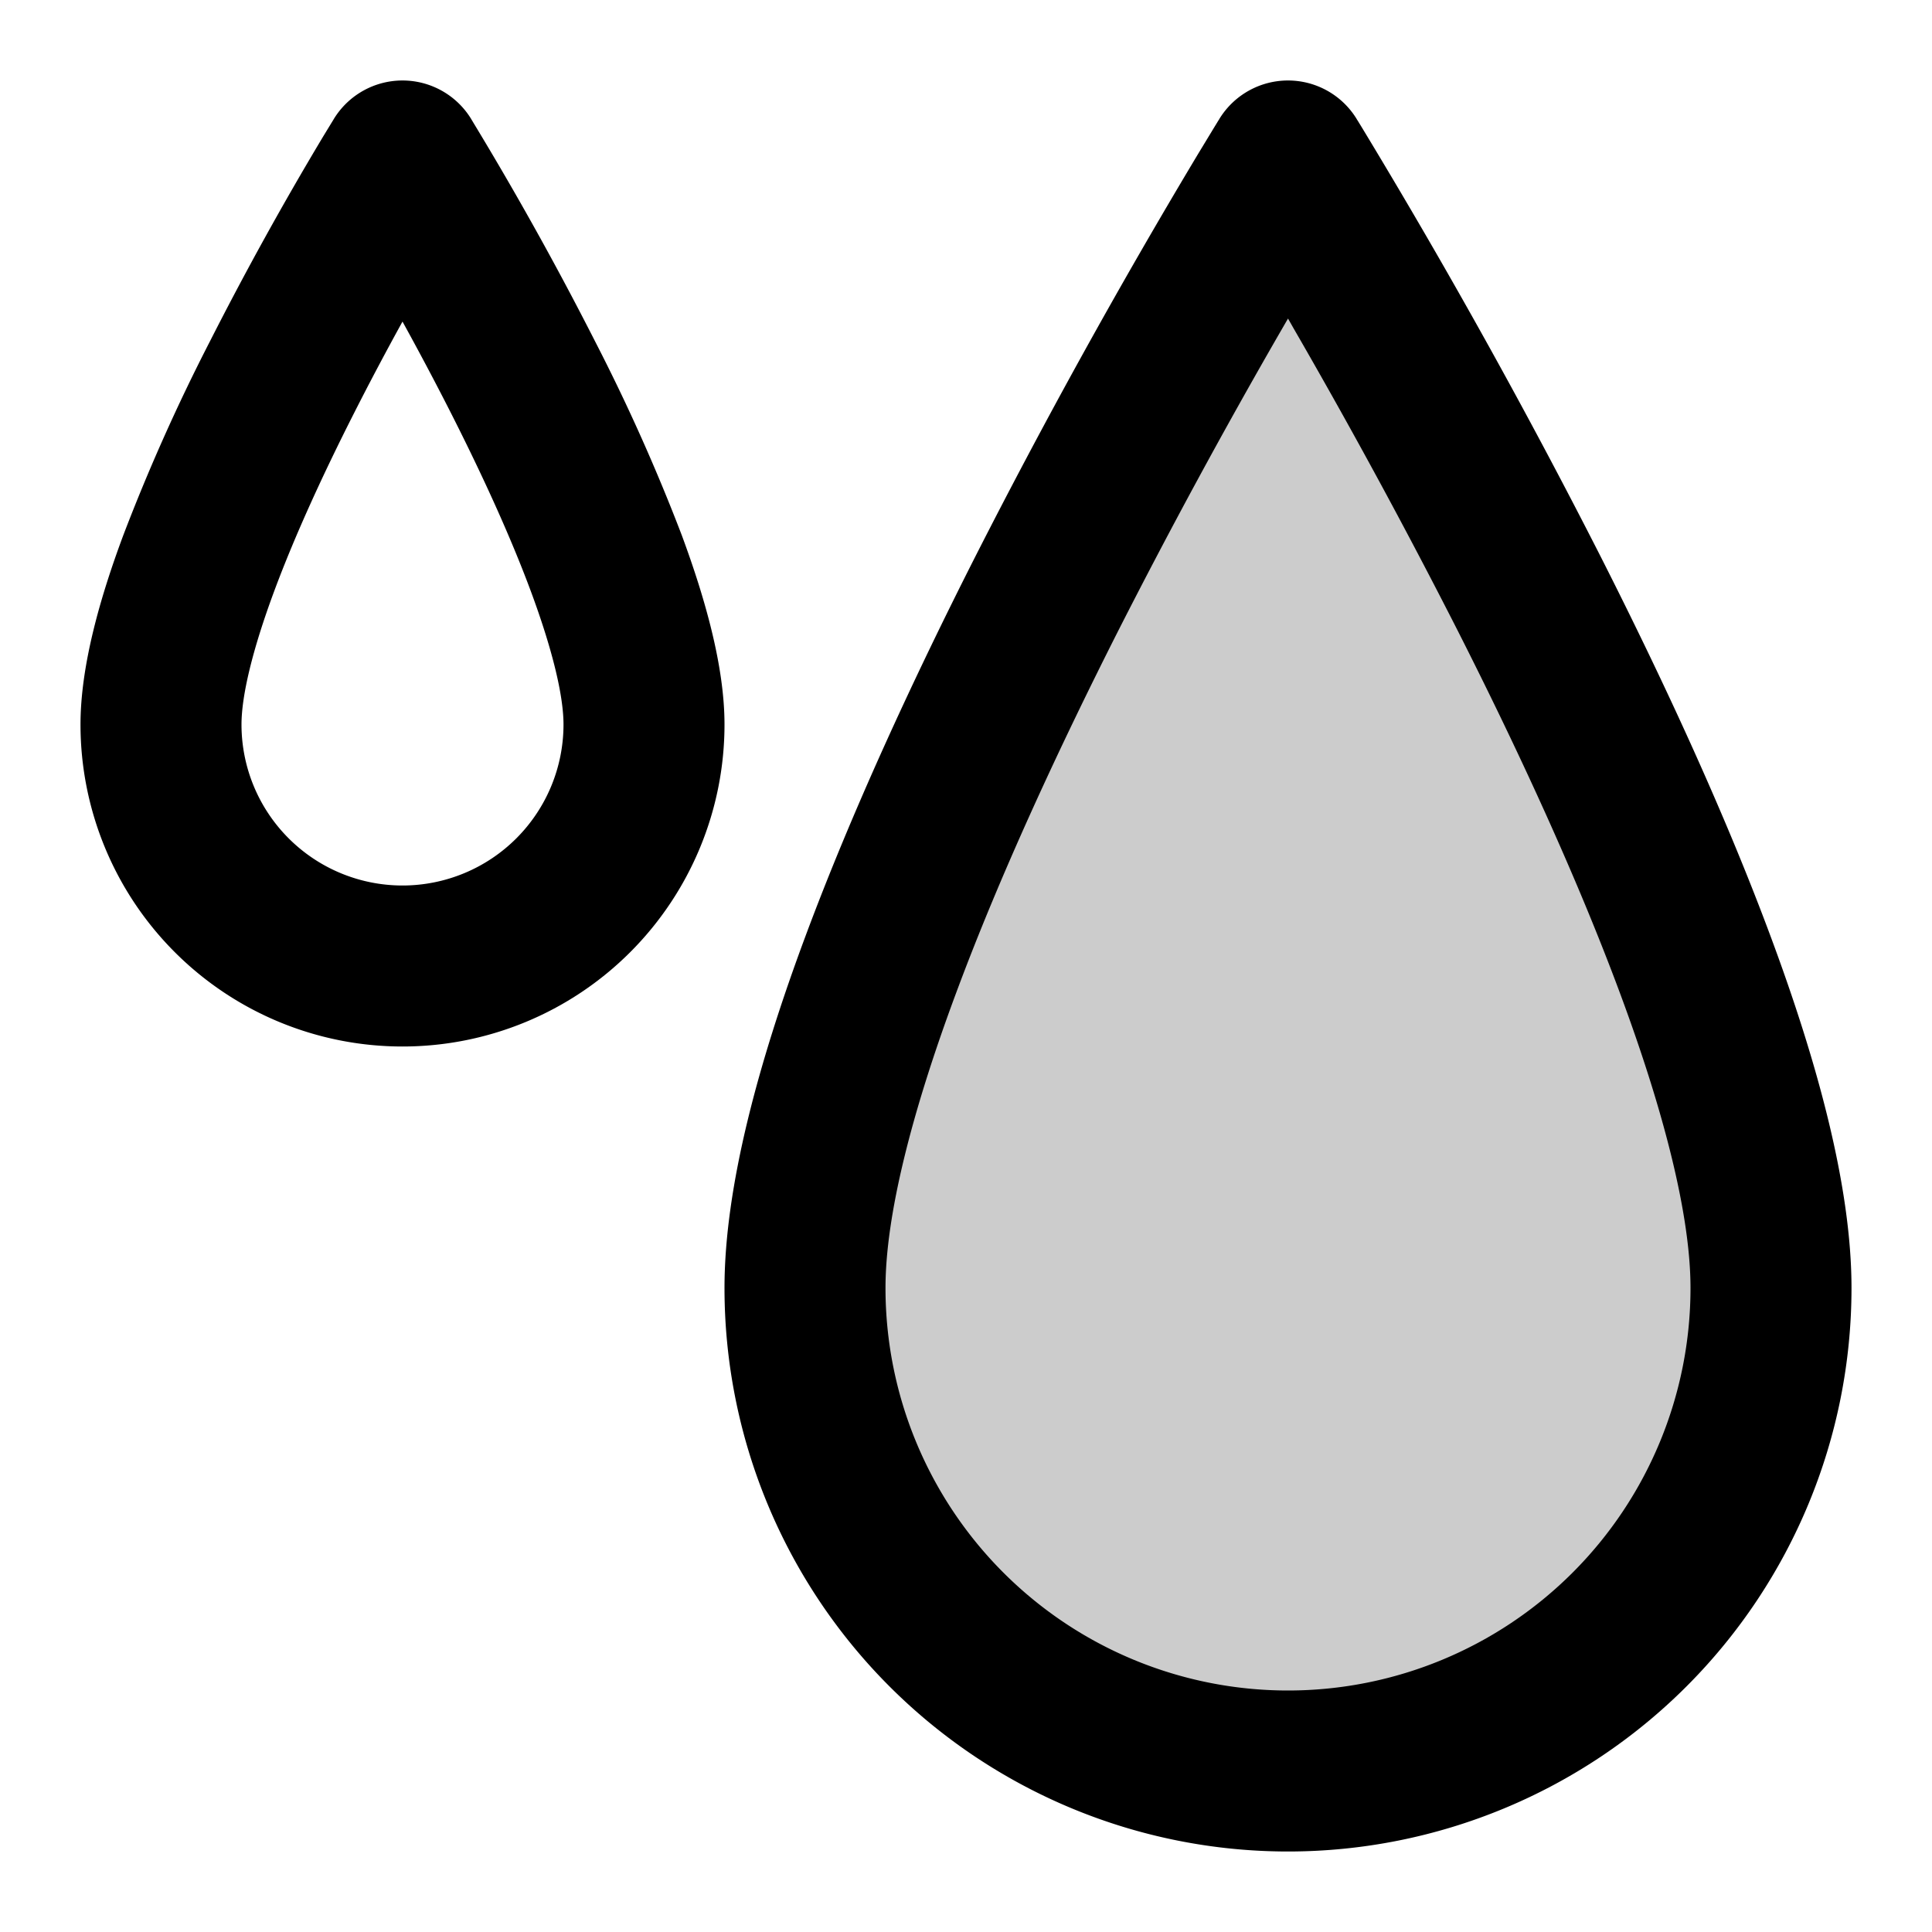 <svg xmlns="http://www.w3.org/2000/svg" width="24" height="24" viewBox="0 0 24 24">
  <path d="M22 16a6 6 0 0 1-12 0c0-4.314 6-14 6-14s6 9.686 6 14Z" opacity=".2"/>
  <path fill-rule="evenodd" d="M5.85 1.473 5 2l-.85-.527a1 1 0 0 1 1.7 0ZM5 3.995c.192.348.4.738.608 1.148.366.723.723 1.493.986 2.201C6.867 8.08 7 8.647 7 9a2 2 0 1 1-4 0c0-.353.133-.921.406-1.656.263-.708.62-1.478.986-2.2.208-.411.416-.801.608-1.149ZM5 2l-.85-.527-.003.005-.007.012-.027.044-.1.164A41.68 41.68 0 0 0 2.608 4.24a23.96 23.96 0 0 0-1.076 2.408C1.241 7.428 1 8.275 1 9a4 4 0 0 0 8 0c0-.725-.242-1.571-.531-2.352A23.96 23.96 0 0 0 7.392 4.24a41.68 41.68 0 0 0-1.505-2.705L5.86 1.49l-.007-.012-.003-.005L5 2Zm11.85-.527L16 2l-.85-.527a1 1 0 0 1 1.7 0ZM16 3.957l-.071.123a80.358 80.358 0 0 0-2.037 3.754c-.74 1.463-1.473 3.041-2.017 4.507C11.32 13.833 11 15.108 11 16a5 5 0 0 0 10 0c0-.892-.321-2.168-.875-3.66-.544-1.465-1.276-3.043-2.017-4.506A80.358 80.358 0 0 0 16.07 4.08L16 3.957ZM16 2l-.85-.527-.005.009-.014.022-.052.085-.194.32a82.41 82.41 0 0 0-2.777 5.02c-.76 1.5-1.527 3.152-2.108 4.716-.571 1.537-1 3.09-1 4.355a7 7 0 1 0 14 0c0-1.265-.429-2.818-1-4.355-.58-1.564-1.349-3.216-2.108-4.715a82.41 82.41 0 0 0-2.971-5.341l-.052-.085-.014-.022-.005-.009L16 2Z" clip-rule="evenodd"/>
</svg>
